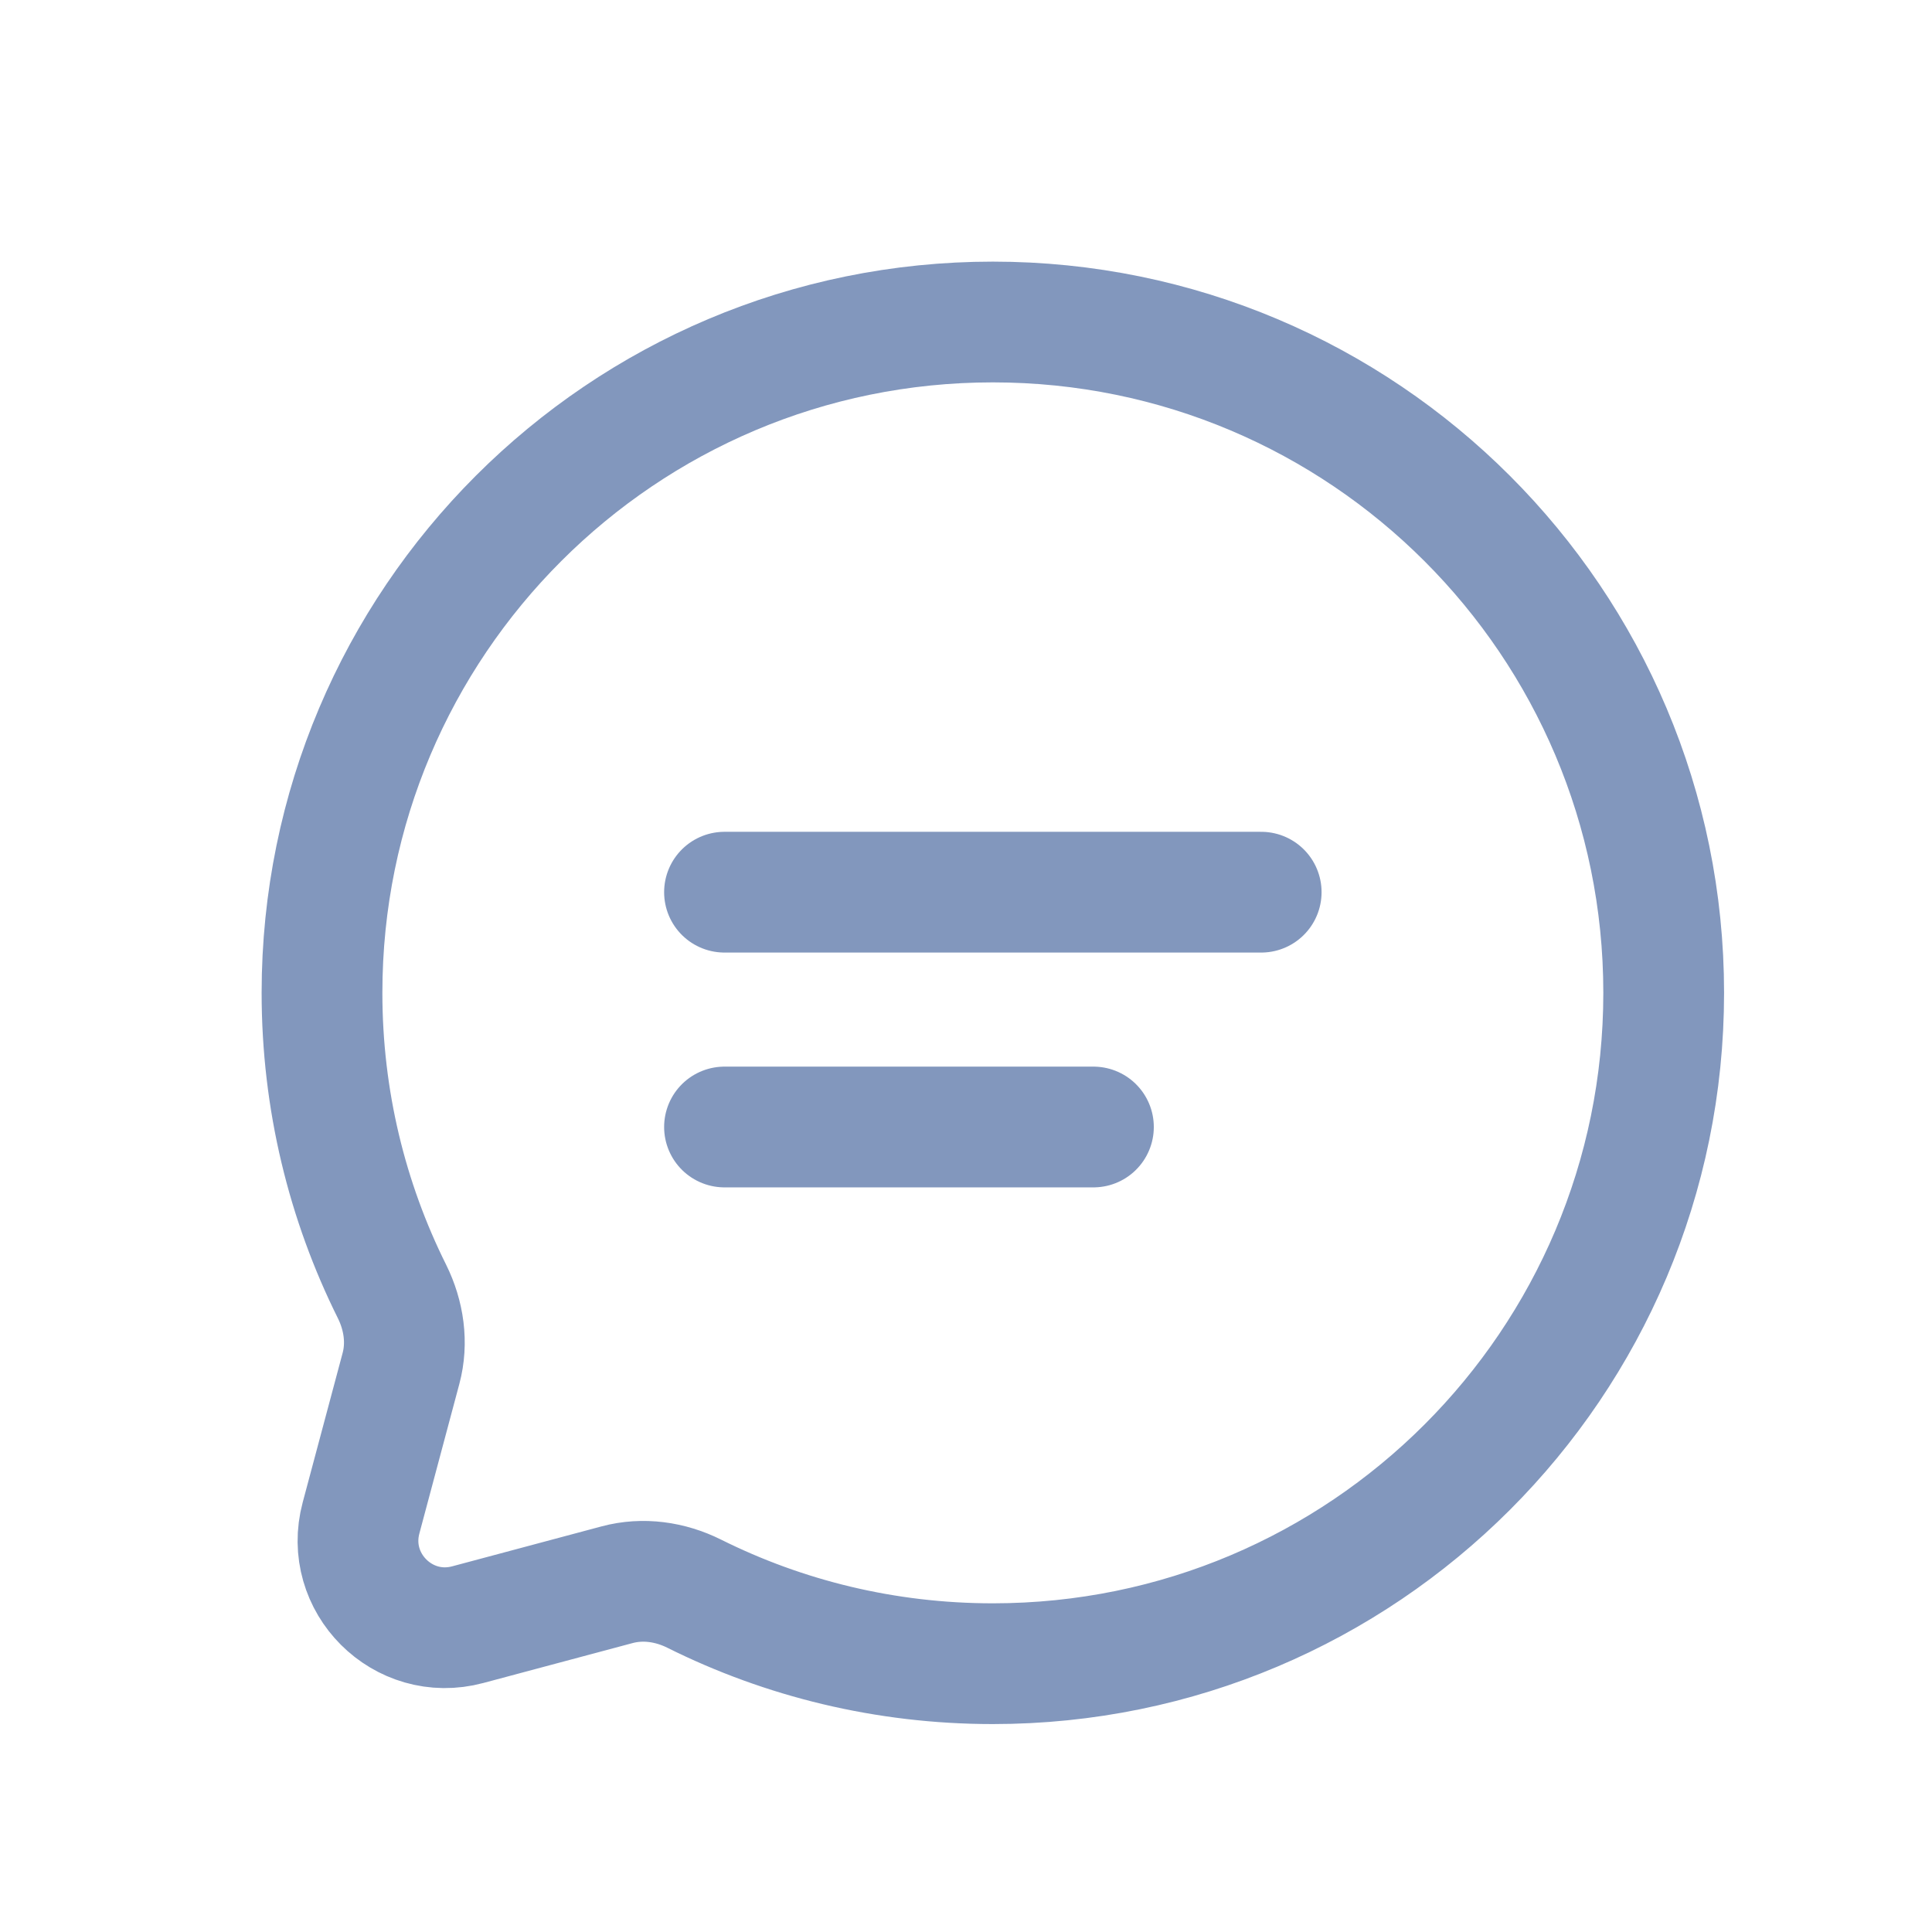 <svg width="24" height="24" viewBox="0 0 24 24" fill="none" xmlns="http://www.w3.org/2000/svg">
<path d="M12.333 20.667C16.936 20.667 20.667 16.936 20.667 12.333C20.667 7.731 16.936 4 12.333 4C7.731 4 4 7.731 4 12.333C4 13.666 4.313 14.926 4.87 16.044C5.017 16.341 5.067 16.68 4.981 17L4.485 18.856C4.269 19.661 5.006 20.398 5.811 20.182L7.666 19.686C7.987 19.6 8.326 19.649 8.623 19.797C9.74 20.354 11 20.667 12.333 20.667Z" stroke="#8297BD" stroke-width="1.5"/>
<path d="M9 11.083H15.667" stroke="#8297BD" stroke-width="1.5" stroke-linecap="round"/>
<path d="M9 14H13.583" stroke="#8297BD" stroke-width="1.5" stroke-linecap="round"/>
</svg>
